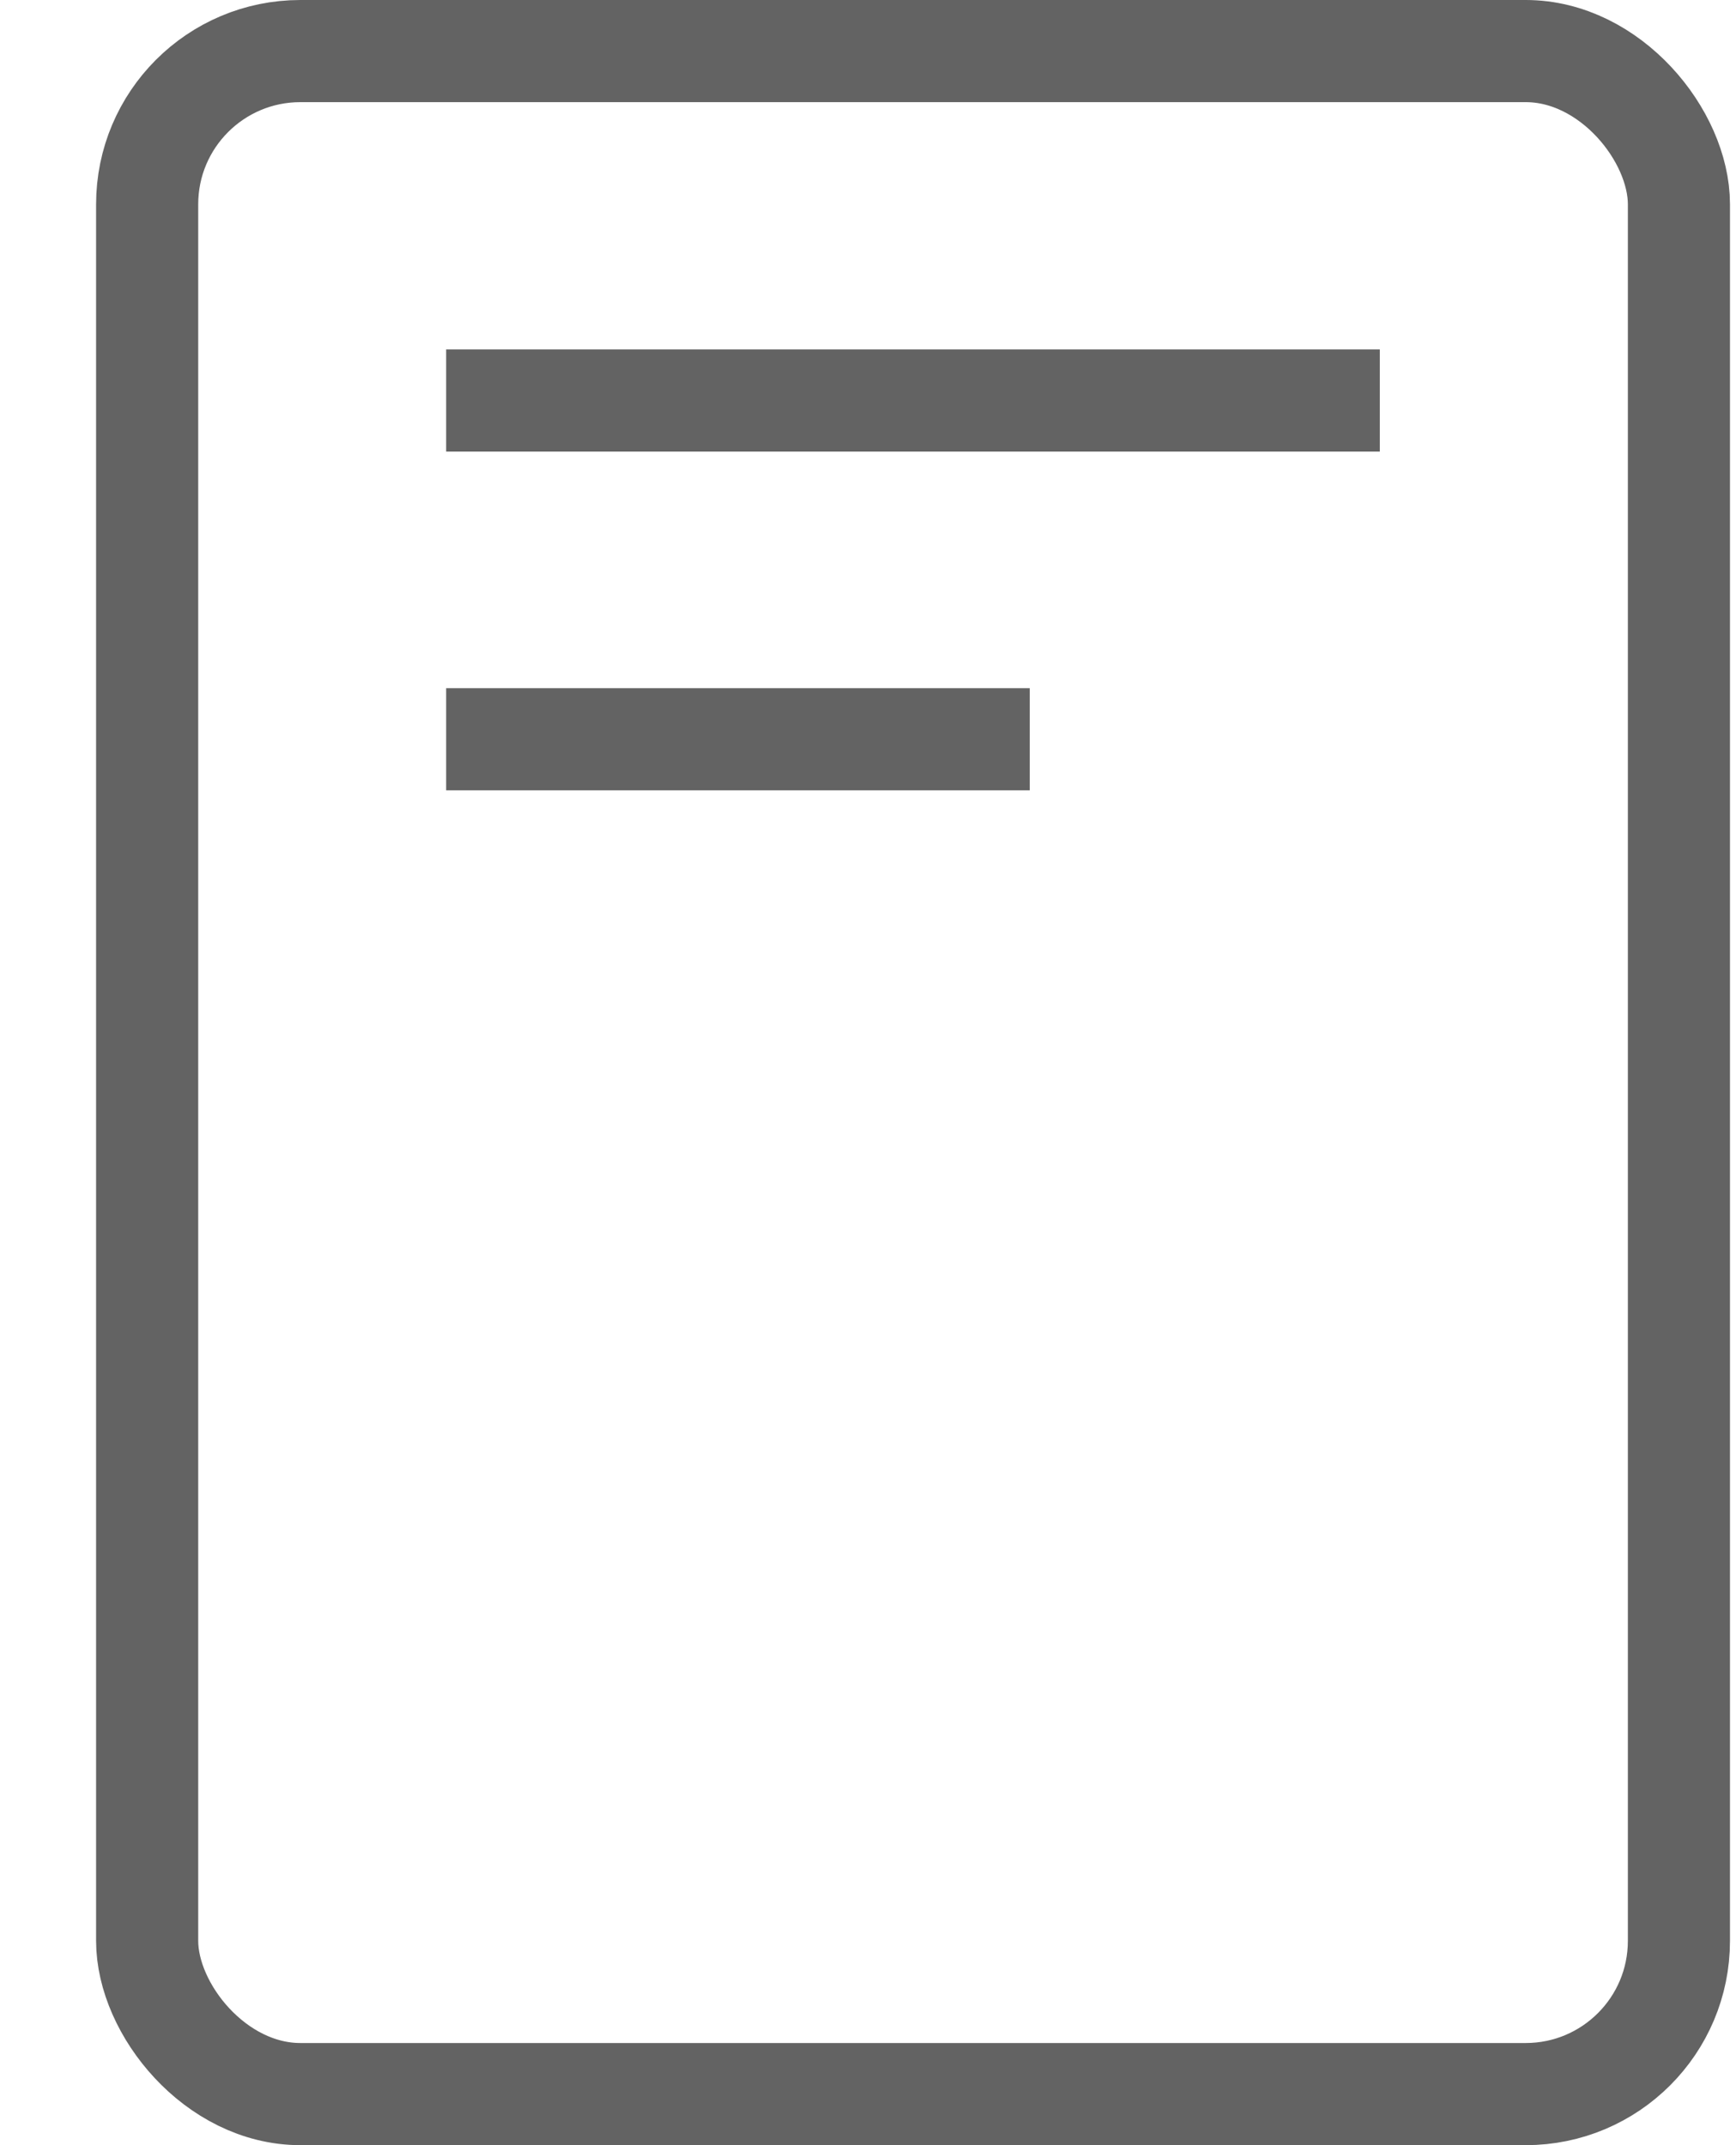 <svg width="17" height="21" viewBox="0 0 17 21" fill="none" xmlns="http://www.w3.org/2000/svg">
<rect x="1.441" y="0.5" width="15" height="20" rx="1.5" stroke="#636363"/>
<line x1="4.369" y1="3.921" x2="13.512" y2="3.921" stroke="#636363"/>
<line x1="4.369" y1="7.237" x2="10.084" y2="7.237" stroke="#636363"/>
</svg>
